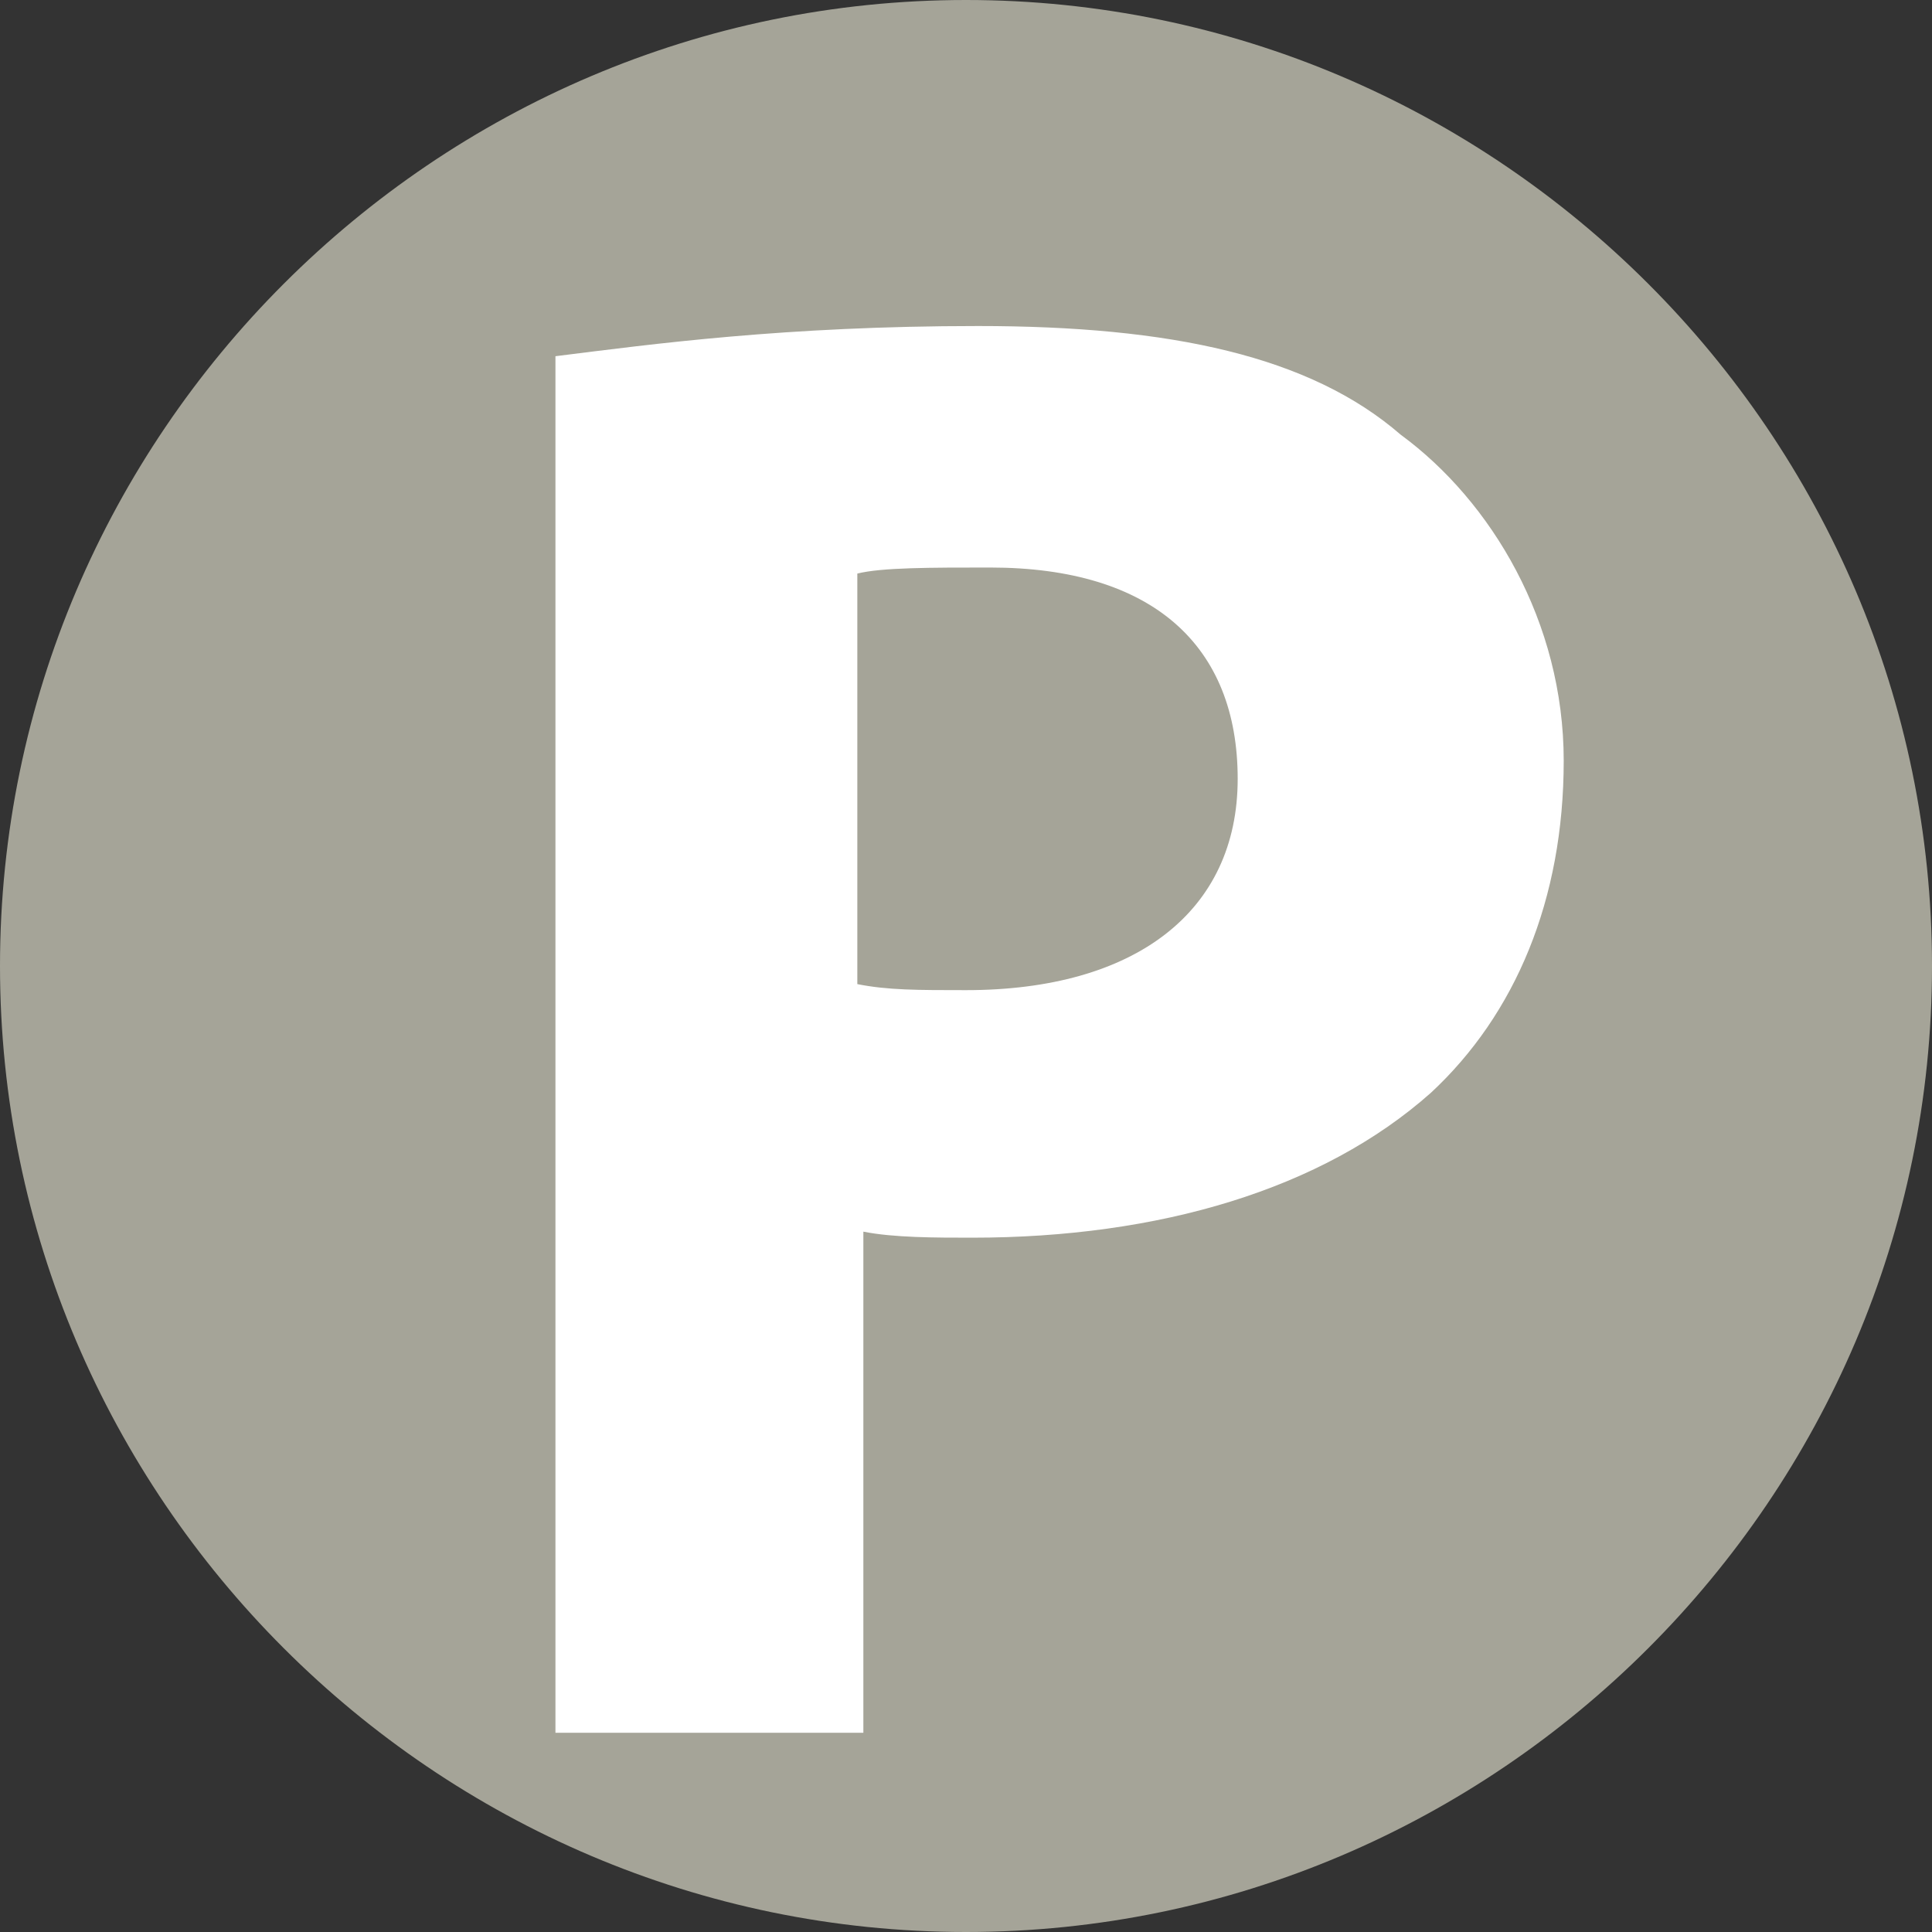 <?xml version="1.0" encoding="utf-8"?>
<!-- Generator: Adobe Illustrator 18.0.0, SVG Export Plug-In . SVG Version: 6.00 Build 0)  -->
<!DOCTYPE svg PUBLIC "-//W3C//DTD SVG 1.1//EN" "http://www.w3.org/Graphics/SVG/1.1/DTD/svg11.dtd">
<svg version="1.1" id="Layer_1" xmlns="http://www.w3.org/2000/svg" xmlns:xlink="http://www.w3.org/1999/xlink" x="0px" y="0px"
	 viewBox="0 0 32 32" enable-background="new 0 0 32 32" xml:space="preserve">
<rect x="0" y="0" width="32" height="32" fill="#333333" stroke="none"/>
<path fill="#A5A498" d="M16,0C7.2,0,0,7.2,0,16s7.2,16,16,16s16-7.2,16-16S24.8,0,16,0z"/>
<path fill="#FFFFFF" d="M23.2,7.2c-1.5-1.3-3.8-1.8-7-1.8s-5.4,0.3-7,0.5v22.8h5.1v-8.3c0.5,0.1,1.2,0.1,1.8,0.1
	c3.1,0,5.8-0.8,7.6-2.4c1.4-1.3,2.2-3.2,2.2-5.5S24.7,8.3,23.2,7.2z M16,16.4c-0.8,0-1.3,0-1.8-0.1V9.5c0.4-0.1,1.2-0.1,2.2-0.1
	c2.7,0,4.1,1.3,4.1,3.5S18.8,16.4,16,16.4z"/>
</svg>
